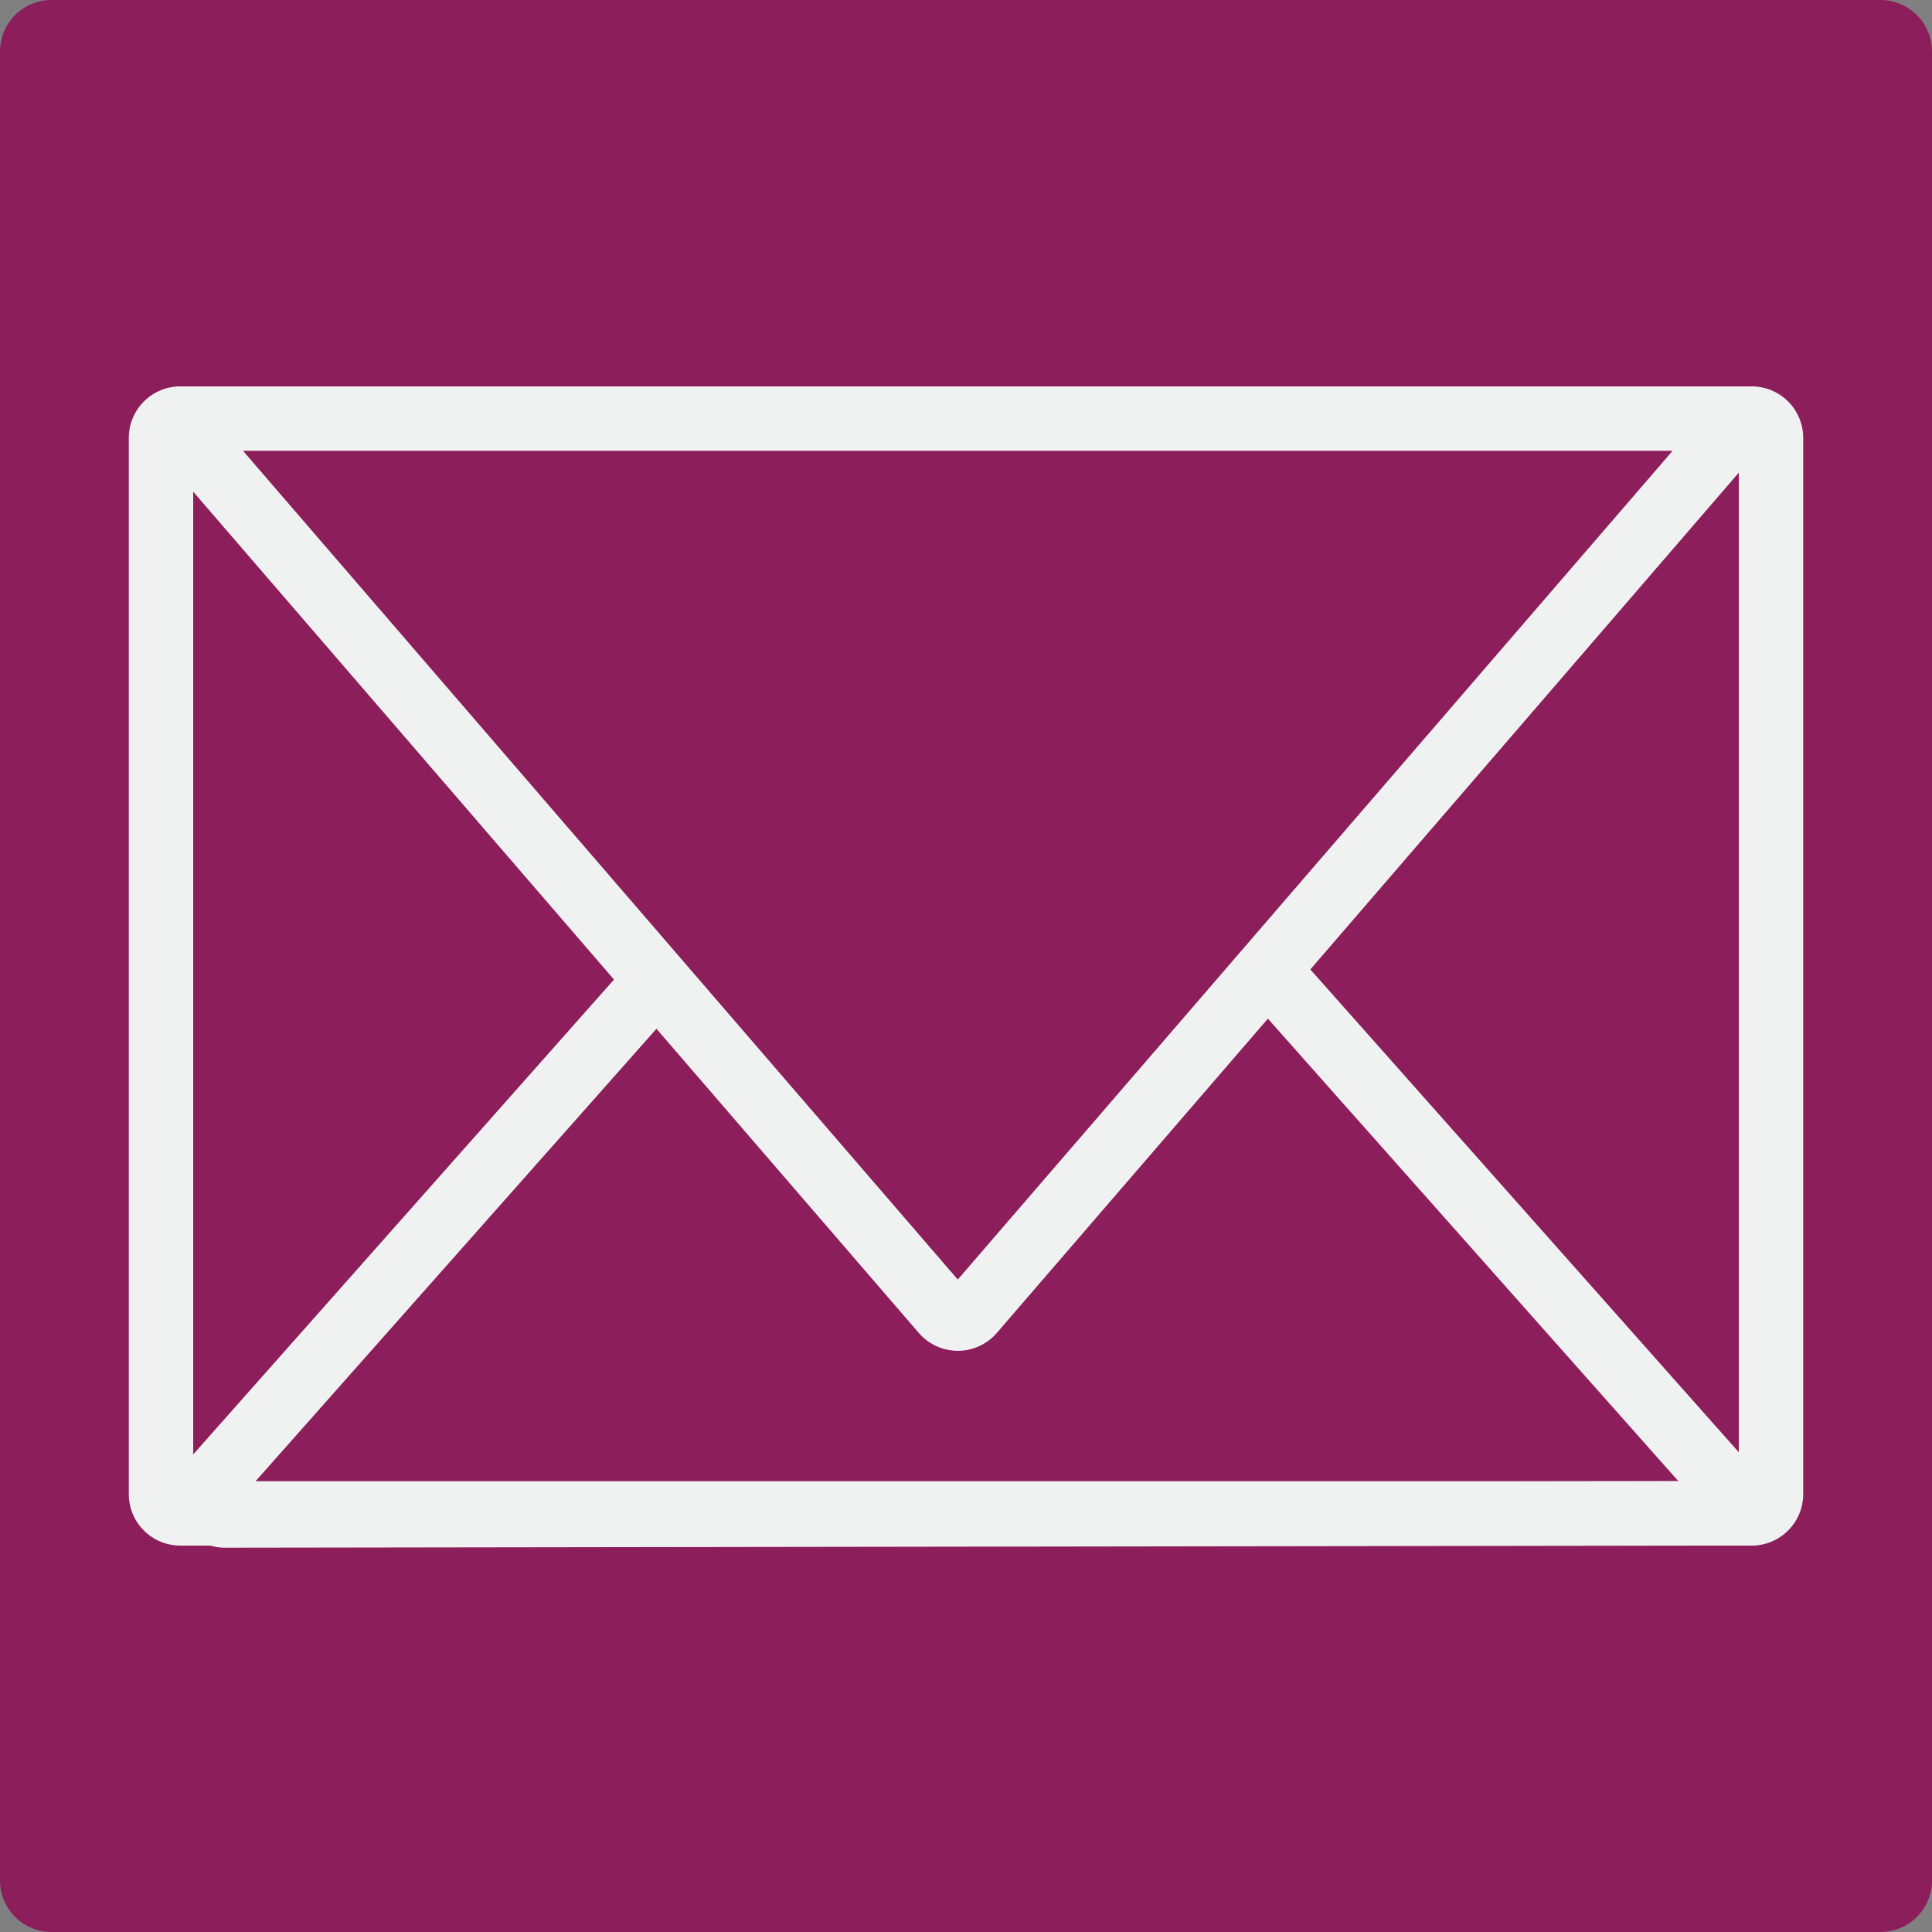<svg xmlns="http://www.w3.org/2000/svg" viewBox="0 0 150 150"><rect x="0" y="0" width="150" height="150" fill="#808080" stroke="none"/><defs><style>.a{fill:#8c1f5b;}.b{fill:#f0f2f2;}</style></defs><rect class="a" x="2.5" y="2.5" width="145" height="145" rx="1.5"/><path class="a" d="M145,5V145H5V5H145m1-5H4A4,4,0,0,0,0,4V146a4,4,0,0,0,4,4H146a4,4,0,0,0,4-4V4a4,4,0,0,0-4-4Z"/><path class="b" d="M135,35v80H15V35H135m1-5H14a4,4,0,0,0-4,4v82a4,4,0,0,0,4,4H136a4,4,0,0,0,4-4V34a4,4,0,0,0-4-4Z"/><path class="b" d="M75.031,52.713,130.312,115,19.7,115.161,75.031,52.713m0-5.507a3.984,3.984,0,0,0-2.994,1.347L14.479,113.511a4,4,0,0,0,2.993,6.653h.006L132.54,120a4,4,0,0,0,2.986-6.655L78.023,48.55a3.982,3.982,0,0,0-2.992-1.344Z"/><path class="a" d="M74.363,102.376a1.482,1.482,0,0,1-1.136-.521L15.548,34.979A1.5,1.5,0,0,1,16.684,32.5h115.36a1.5,1.5,0,0,1,1.136,2.479L75.5,101.855A1.482,1.482,0,0,1,74.363,102.376Z"/><path class="b" d="M129.861,35l-55.5,64.345L18.866,35H129.861m2.183-5H16.683a4,4,0,0,0-3.029,6.612l57.68,66.876a4,4,0,0,0,6.058,0l57.681-66.876A4,4,0,0,0,132.044,30Z"/></svg>